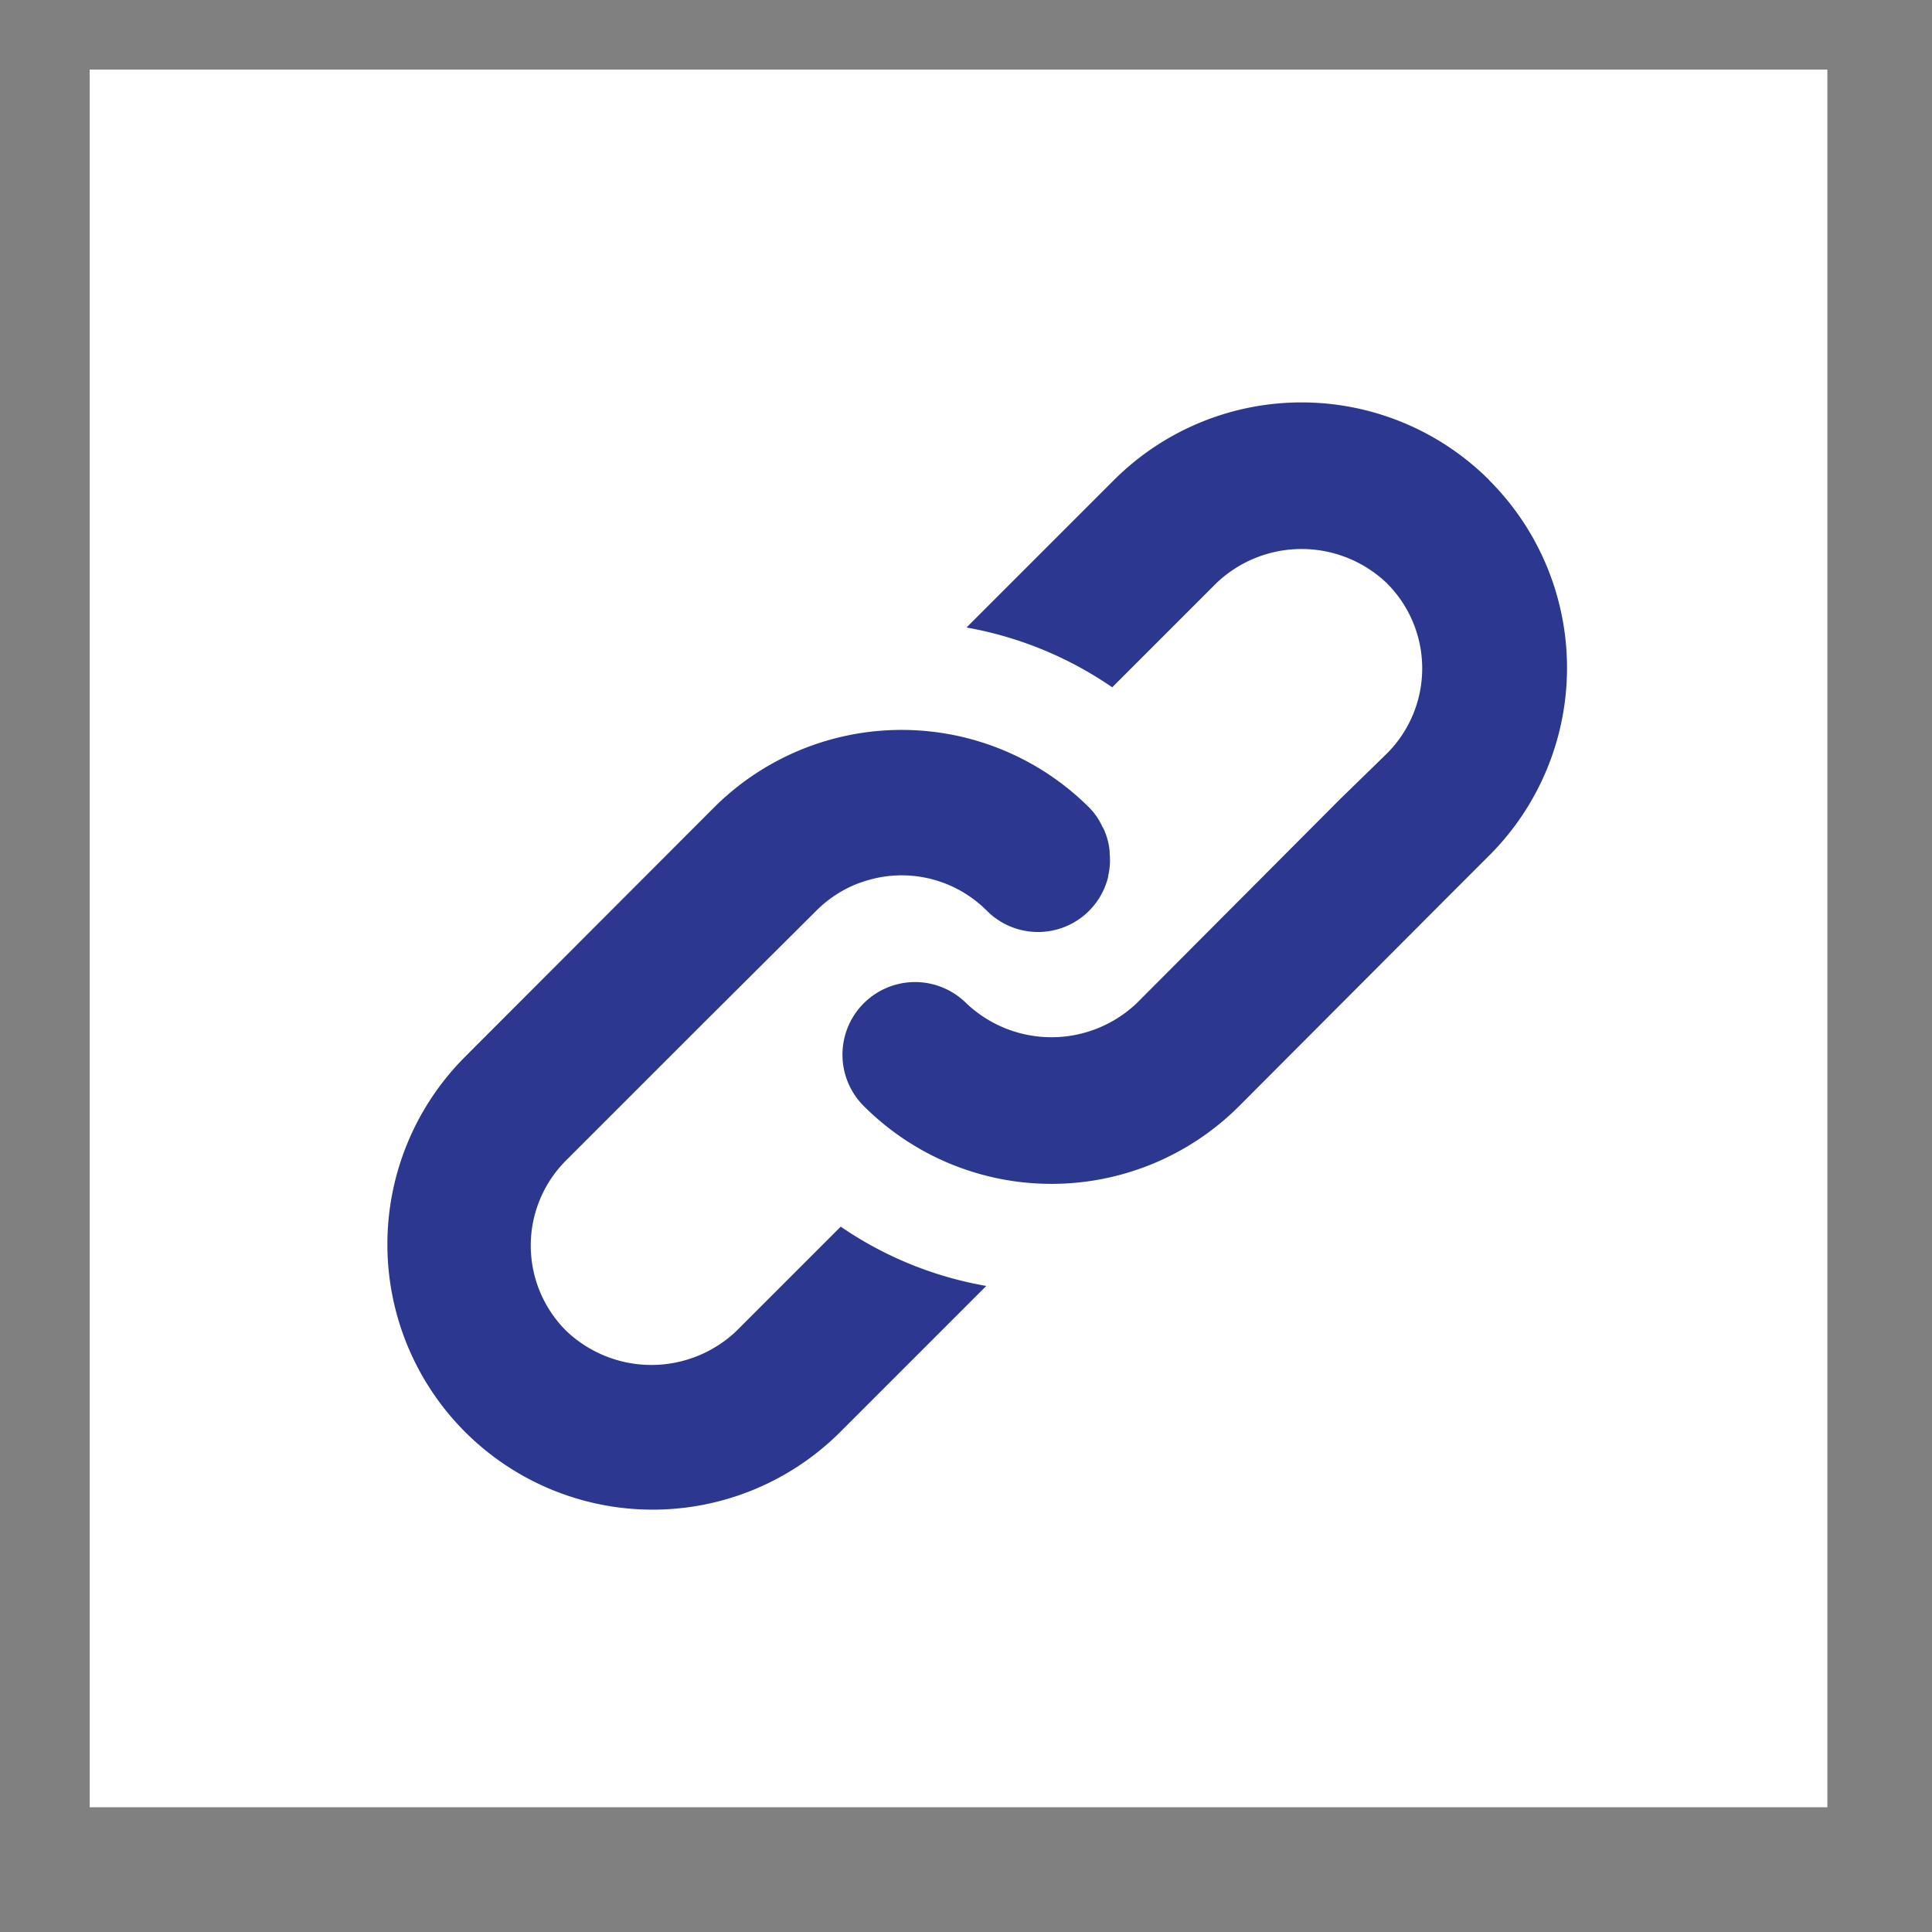 <svg xmlns="http://www.w3.org/2000/svg" viewBox="0 0 112.44 112.44"><rect x="0" y="0" width="112.44" height="112.44" fill="#808080" stroke="none"/><defs><style>.cls-1{fill:#fff;}.cls-2{fill:#2c378f;}</style></defs><g id="grid"><rect class="cls-1" x="5.22" y="4.05" width="101.13" height="101.13"/></g><g id="icons"><path class="cls-2" d="M64.57,49.45a4,4,0,0,0-.33-1.19,1.29,1.29,0,0,0-.09-.16A3.83,3.83,0,0,0,63.39,47a15.45,15.45,0,0,0-21.84,0L27,61.57A15.44,15.44,0,0,0,48.83,83.41l8.57-8.57a21.45,21.45,0,0,1-8.47-3.45l-6.06,6.06a7.18,7.18,0,0,1-9.92,0,7,7,0,0,1,0-9.92l8-8h0L47.51,53a7,7,0,0,1,2.29-1.53,8,8,0,0,1,1.35-.4h0A7,7,0,0,1,57.43,53a4.2,4.2,0,0,0,7.07-2s0,0,0-.05a3.89,3.89,0,0,0,.08-1.27A1.37,1.37,0,0,0,64.57,49.45Z"/><path class="cls-2" d="M86.67,27.94a15.45,15.45,0,0,0-21.84,0l-8.58,8.58A21.63,21.63,0,0,1,64.73,40l6.06-6.06a7.18,7.18,0,0,1,9.92,0,7,7,0,0,1,0,9.92L78,46.5h0L66.16,58.38a7.2,7.2,0,0,1-9.93,0,4.21,4.21,0,1,0-5.95,6,15.44,15.44,0,0,0,21.83,0L84,52.46h0l2.67-2.67a15.43,15.43,0,0,0,0-21.84Z"/></g></svg>